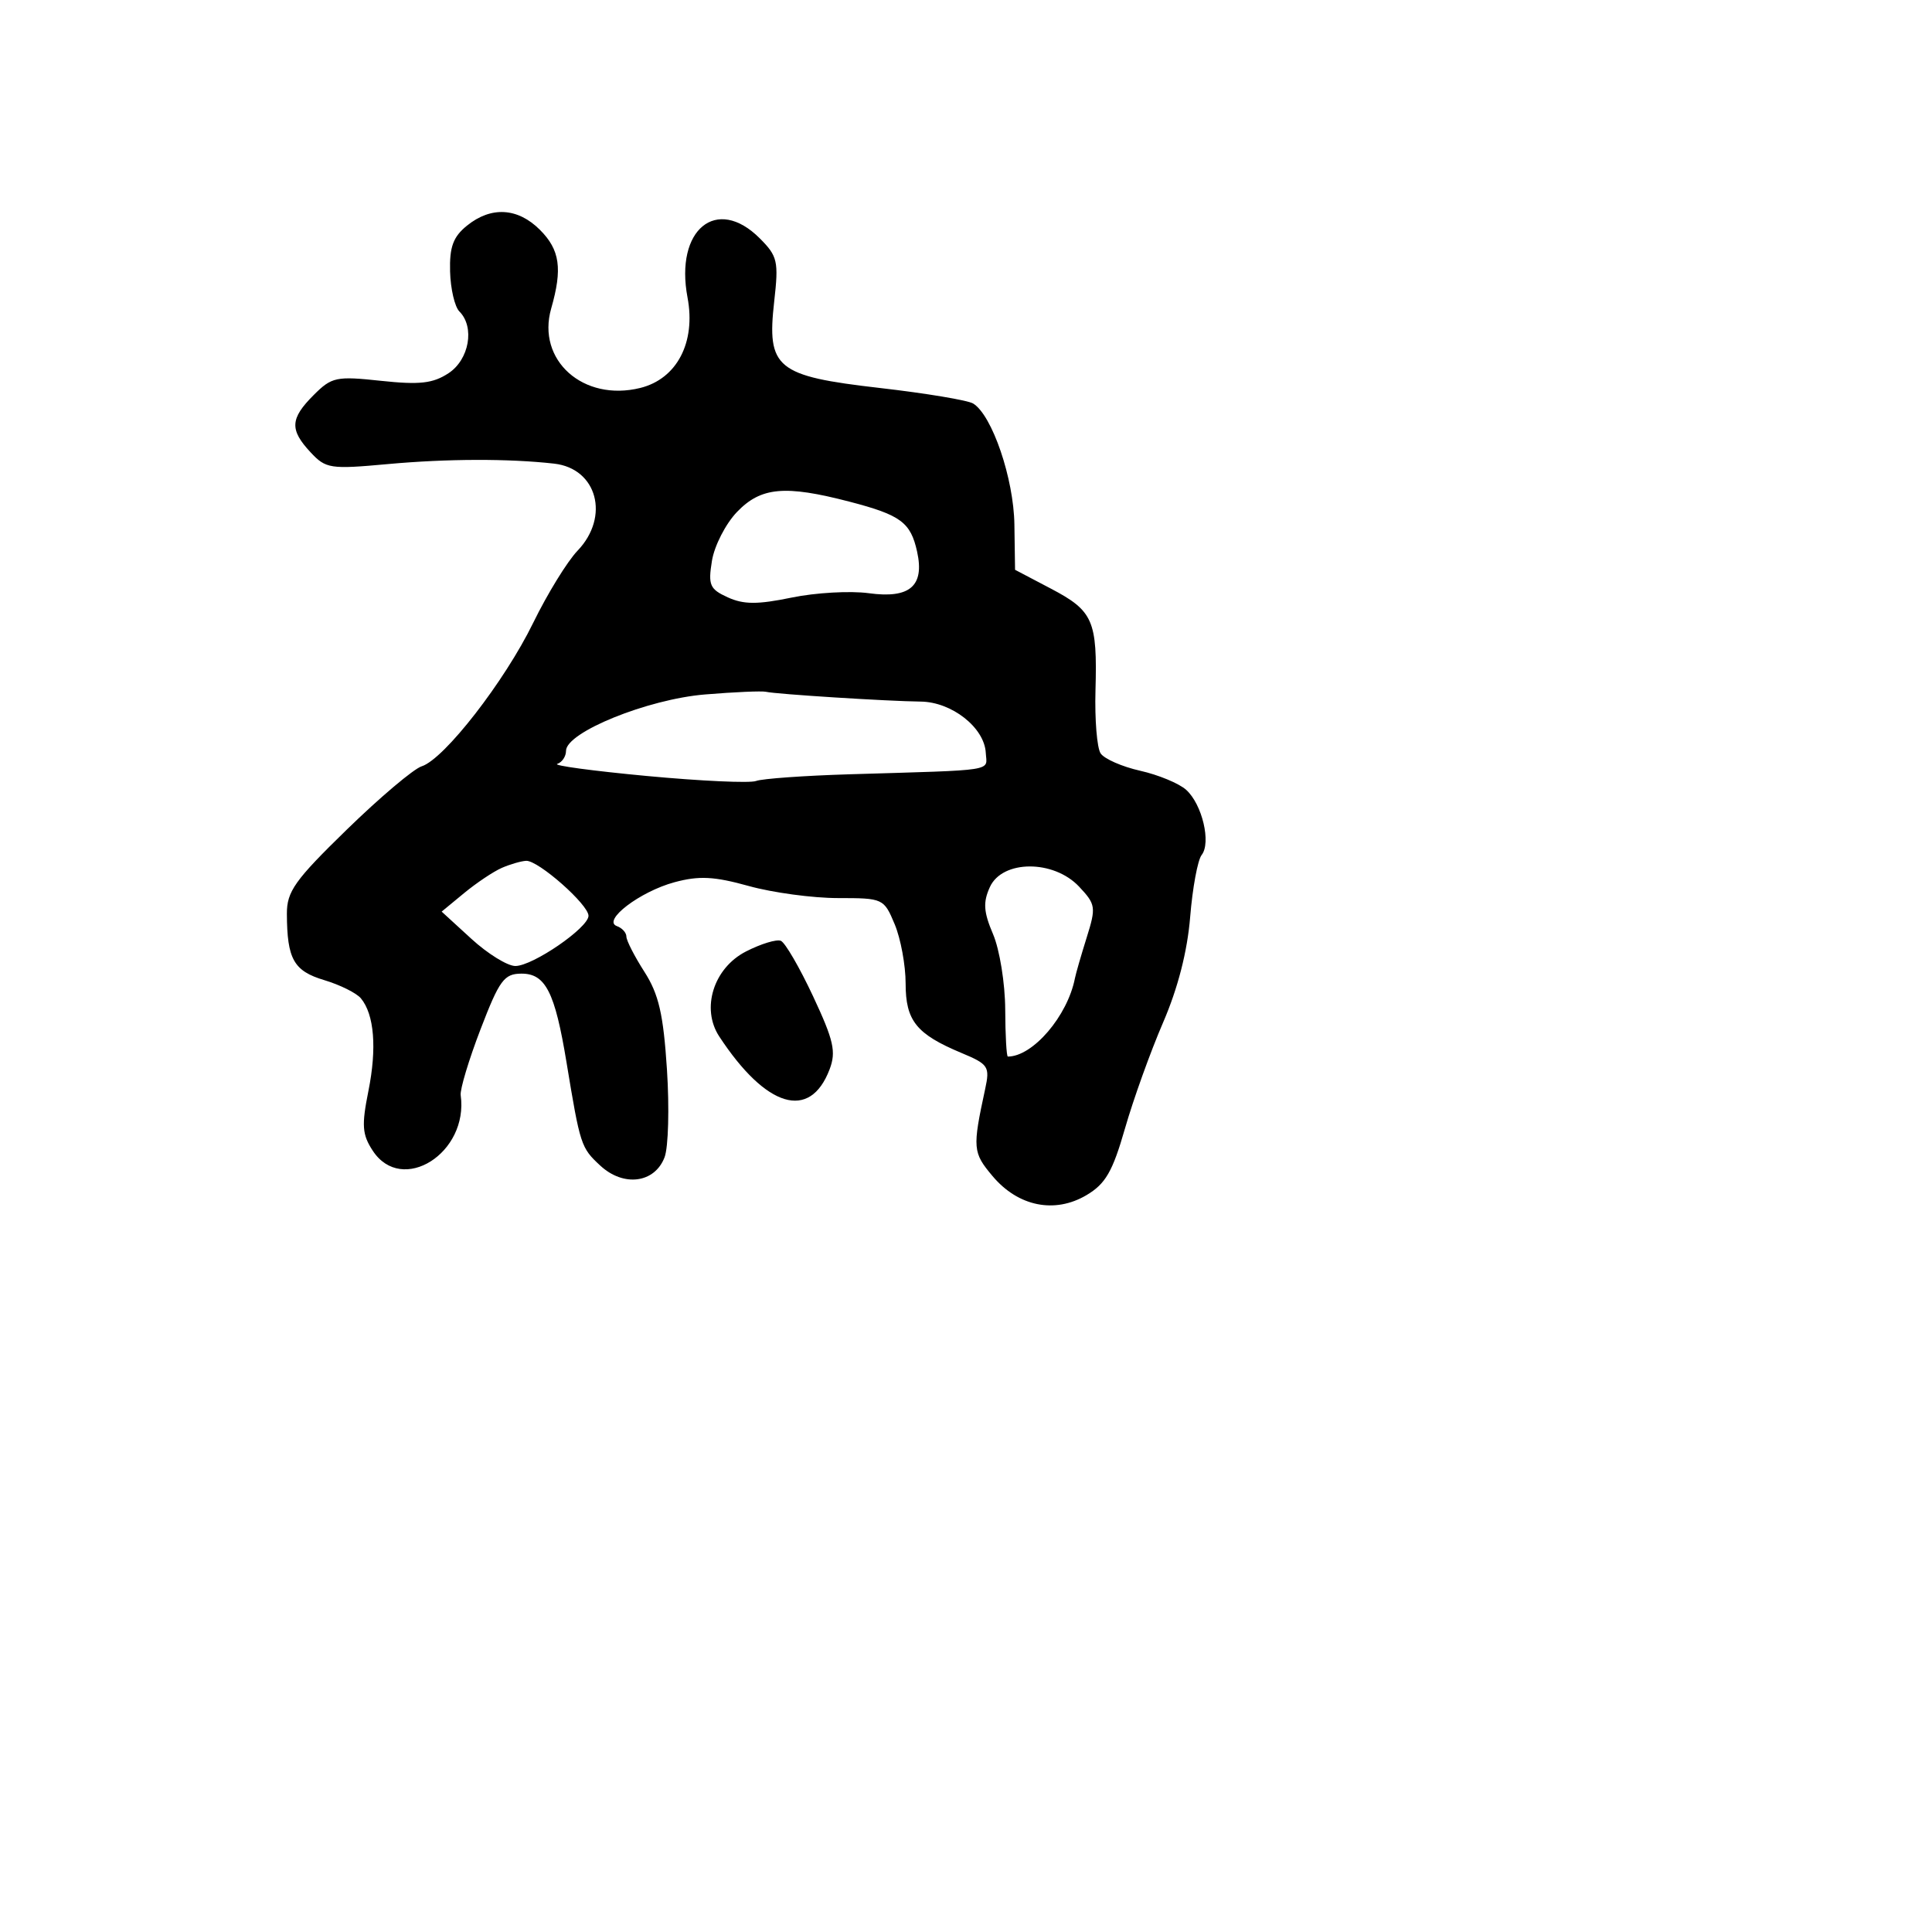 <svg xmlns="http://www.w3.org/2000/svg" width="256" height="256" viewBox="0 0 256 256" version="1.1">
	<path d="M 61.875 29.900 C 60.046 31.381, 59.553 32.721, 59.638 35.974 C 59.698 38.269, 60.254 40.654, 60.874 41.274 C 62.939 43.339, 62.175 47.655, 59.426 49.457 C 57.360 50.810, 55.595 51.009, 50.490 50.462 C 44.546 49.825, 43.960 49.949, 41.564 52.345 C 38.440 55.469, 38.359 56.935, 41.147 59.928 C 43.176 62.105, 43.744 62.192, 51.397 61.493 C 59.251 60.777, 67.404 60.755, 73.427 61.434 C 79.124 62.076, 80.843 68.467, 76.530 72.969 C 75.171 74.387, 72.527 78.687, 70.654 82.524 C 66.860 90.297, 58.860 100.592, 55.877 101.539 C 54.809 101.878, 50.350 105.646, 45.968 109.912 C 39.062 116.634, 38.002 118.124, 38.014 121.084 C 38.038 127.096, 38.918 128.659, 42.963 129.871 C 45.053 130.497, 47.239 131.584, 47.822 132.286 C 49.593 134.419, 49.955 138.890, 48.817 144.559 C 47.899 149.126, 47.987 150.331, 49.390 152.473 C 53.260 158.379, 62.114 152.790, 61.044 145.117 C 60.938 144.356, 62.122 140.424, 63.676 136.379 C 66.175 129.870, 66.798 129.023, 69.089 129.012 C 72.279 128.997, 73.530 131.453, 75.061 140.738 C 76.883 151.781, 76.980 152.077, 79.537 154.447 C 82.630 157.313, 86.754 156.776, 88.061 153.338 C 88.563 152.019, 88.704 146.790, 88.375 141.719 C 87.898 134.378, 87.290 131.741, 85.388 128.771 C 84.075 126.721, 83 124.621, 83 124.105 C 83 123.589, 82.438 122.965, 81.750 122.718 C 79.733 121.994, 84.801 118.131, 89.387 116.896 C 92.629 116.023, 94.630 116.125, 99.214 117.400 C 102.380 118.280, 107.700 119, 111.036 119 C 117.013 119, 117.123 119.051, 118.551 122.468 C 119.348 124.375, 120 127.905, 120 130.313 C 120 135.257, 121.420 137.024, 127.399 139.522 C 130.982 141.019, 131.182 141.325, 130.537 144.311 C 128.842 152.155, 128.890 152.716, 131.520 155.841 C 134.908 159.868, 139.750 160.851, 143.956 158.367 C 146.488 156.871, 147.421 155.257, 149.069 149.519 C 150.178 145.658, 152.447 139.350, 154.110 135.500 C 156.080 130.942, 157.333 126.058, 157.703 121.500 C 158.016 117.650, 158.700 113.956, 159.224 113.291 C 160.503 111.668, 159.297 106.578, 157.179 104.662 C 156.239 103.811, 153.499 102.673, 151.090 102.131 C 148.680 101.590, 146.316 100.552, 145.836 99.824 C 145.356 99.096, 145.050 95.350, 145.157 91.500 C 145.415 82.225, 144.854 80.942, 139.257 78 L 134.500 75.500 134.413 69.500 C 134.325 63.412, 131.468 55.025, 128.952 53.471 C 128.251 53.037, 122.695 52.111, 116.605 51.412 C 102.847 49.832, 101.584 48.797, 102.588 39.924 C 103.189 34.615, 103.034 33.943, 100.666 31.575 C 94.955 25.864, 89.402 30.418, 91.100 39.419 C 92.223 45.369, 89.694 50.205, 84.834 51.406 C 77.285 53.271, 71.071 47.725, 73.036 40.875 C 74.549 35.599, 74.192 33.101, 71.545 30.455 C 68.605 27.514, 65.072 27.312, 61.875 29.900 M 97.650 67.844 C 96.151 69.408, 94.661 72.317, 94.337 74.308 C 93.814 77.531, 94.045 78.063, 96.435 79.152 C 98.534 80.109, 100.378 80.115, 104.890 79.184 C 108.064 78.528, 112.667 78.267, 115.119 78.603 C 120.550 79.347, 122.523 77.656, 121.524 73.110 C 120.668 69.213, 119.361 68.245, 112.570 66.476 C 103.998 64.244, 100.820 64.535, 97.650 67.844 M 93.414 92.019 C 85.795 92.649, 75 97.029, 75 99.490 C 75 100.229, 74.481 101.006, 73.846 101.218 C 73.211 101.430, 78.550 102.151, 85.710 102.822 C 92.870 103.493, 99.382 103.791, 100.181 103.484 C 100.980 103.178, 106.553 102.779, 112.567 102.597 C 132.347 102.001, 130.753 102.253, 130.620 99.750 C 130.442 96.413, 126.119 93.009, 122 92.964 C 117.608 92.915, 102.840 91.980, 101.500 91.667 C 100.950 91.538, 97.311 91.696, 93.414 92.019 M 66.500 114.995 C 65.400 115.473, 63.155 116.973, 61.511 118.328 L 58.522 120.793 62.457 124.396 C 64.620 126.378, 67.243 128, 68.286 128 C 70.587 128, 77.949 122.952, 77.979 121.354 C 78.006 119.882, 71.316 113.980, 69.715 114.063 C 69.047 114.098, 67.600 114.518, 66.500 114.995 M 131.164 117.540 C 130.240 119.567, 130.326 120.830, 131.588 123.790 C 132.458 125.830, 133.181 130.313, 133.196 133.750 C 133.210 137.188, 133.368 140, 133.546 140 C 136.856 140, 141.455 134.631, 142.434 129.623 C 142.554 129.005, 143.254 126.582, 143.989 124.237 C 145.250 120.212, 145.194 119.836, 142.988 117.487 C 139.611 113.893, 132.812 113.923, 131.164 117.540 M 98.838 126.079 C 94.551 128.278, 92.870 133.629, 95.301 137.333 C 101.517 146.803, 107.325 148.536, 109.925 141.696 C 110.813 139.360, 110.475 137.863, 107.738 132.015 C 105.957 128.210, 104.036 124.902, 103.470 124.664 C 102.903 124.426, 100.819 125.063, 98.838 126.079" stroke="none" fill="black" fill-rule="evenodd"/>
</svg>
